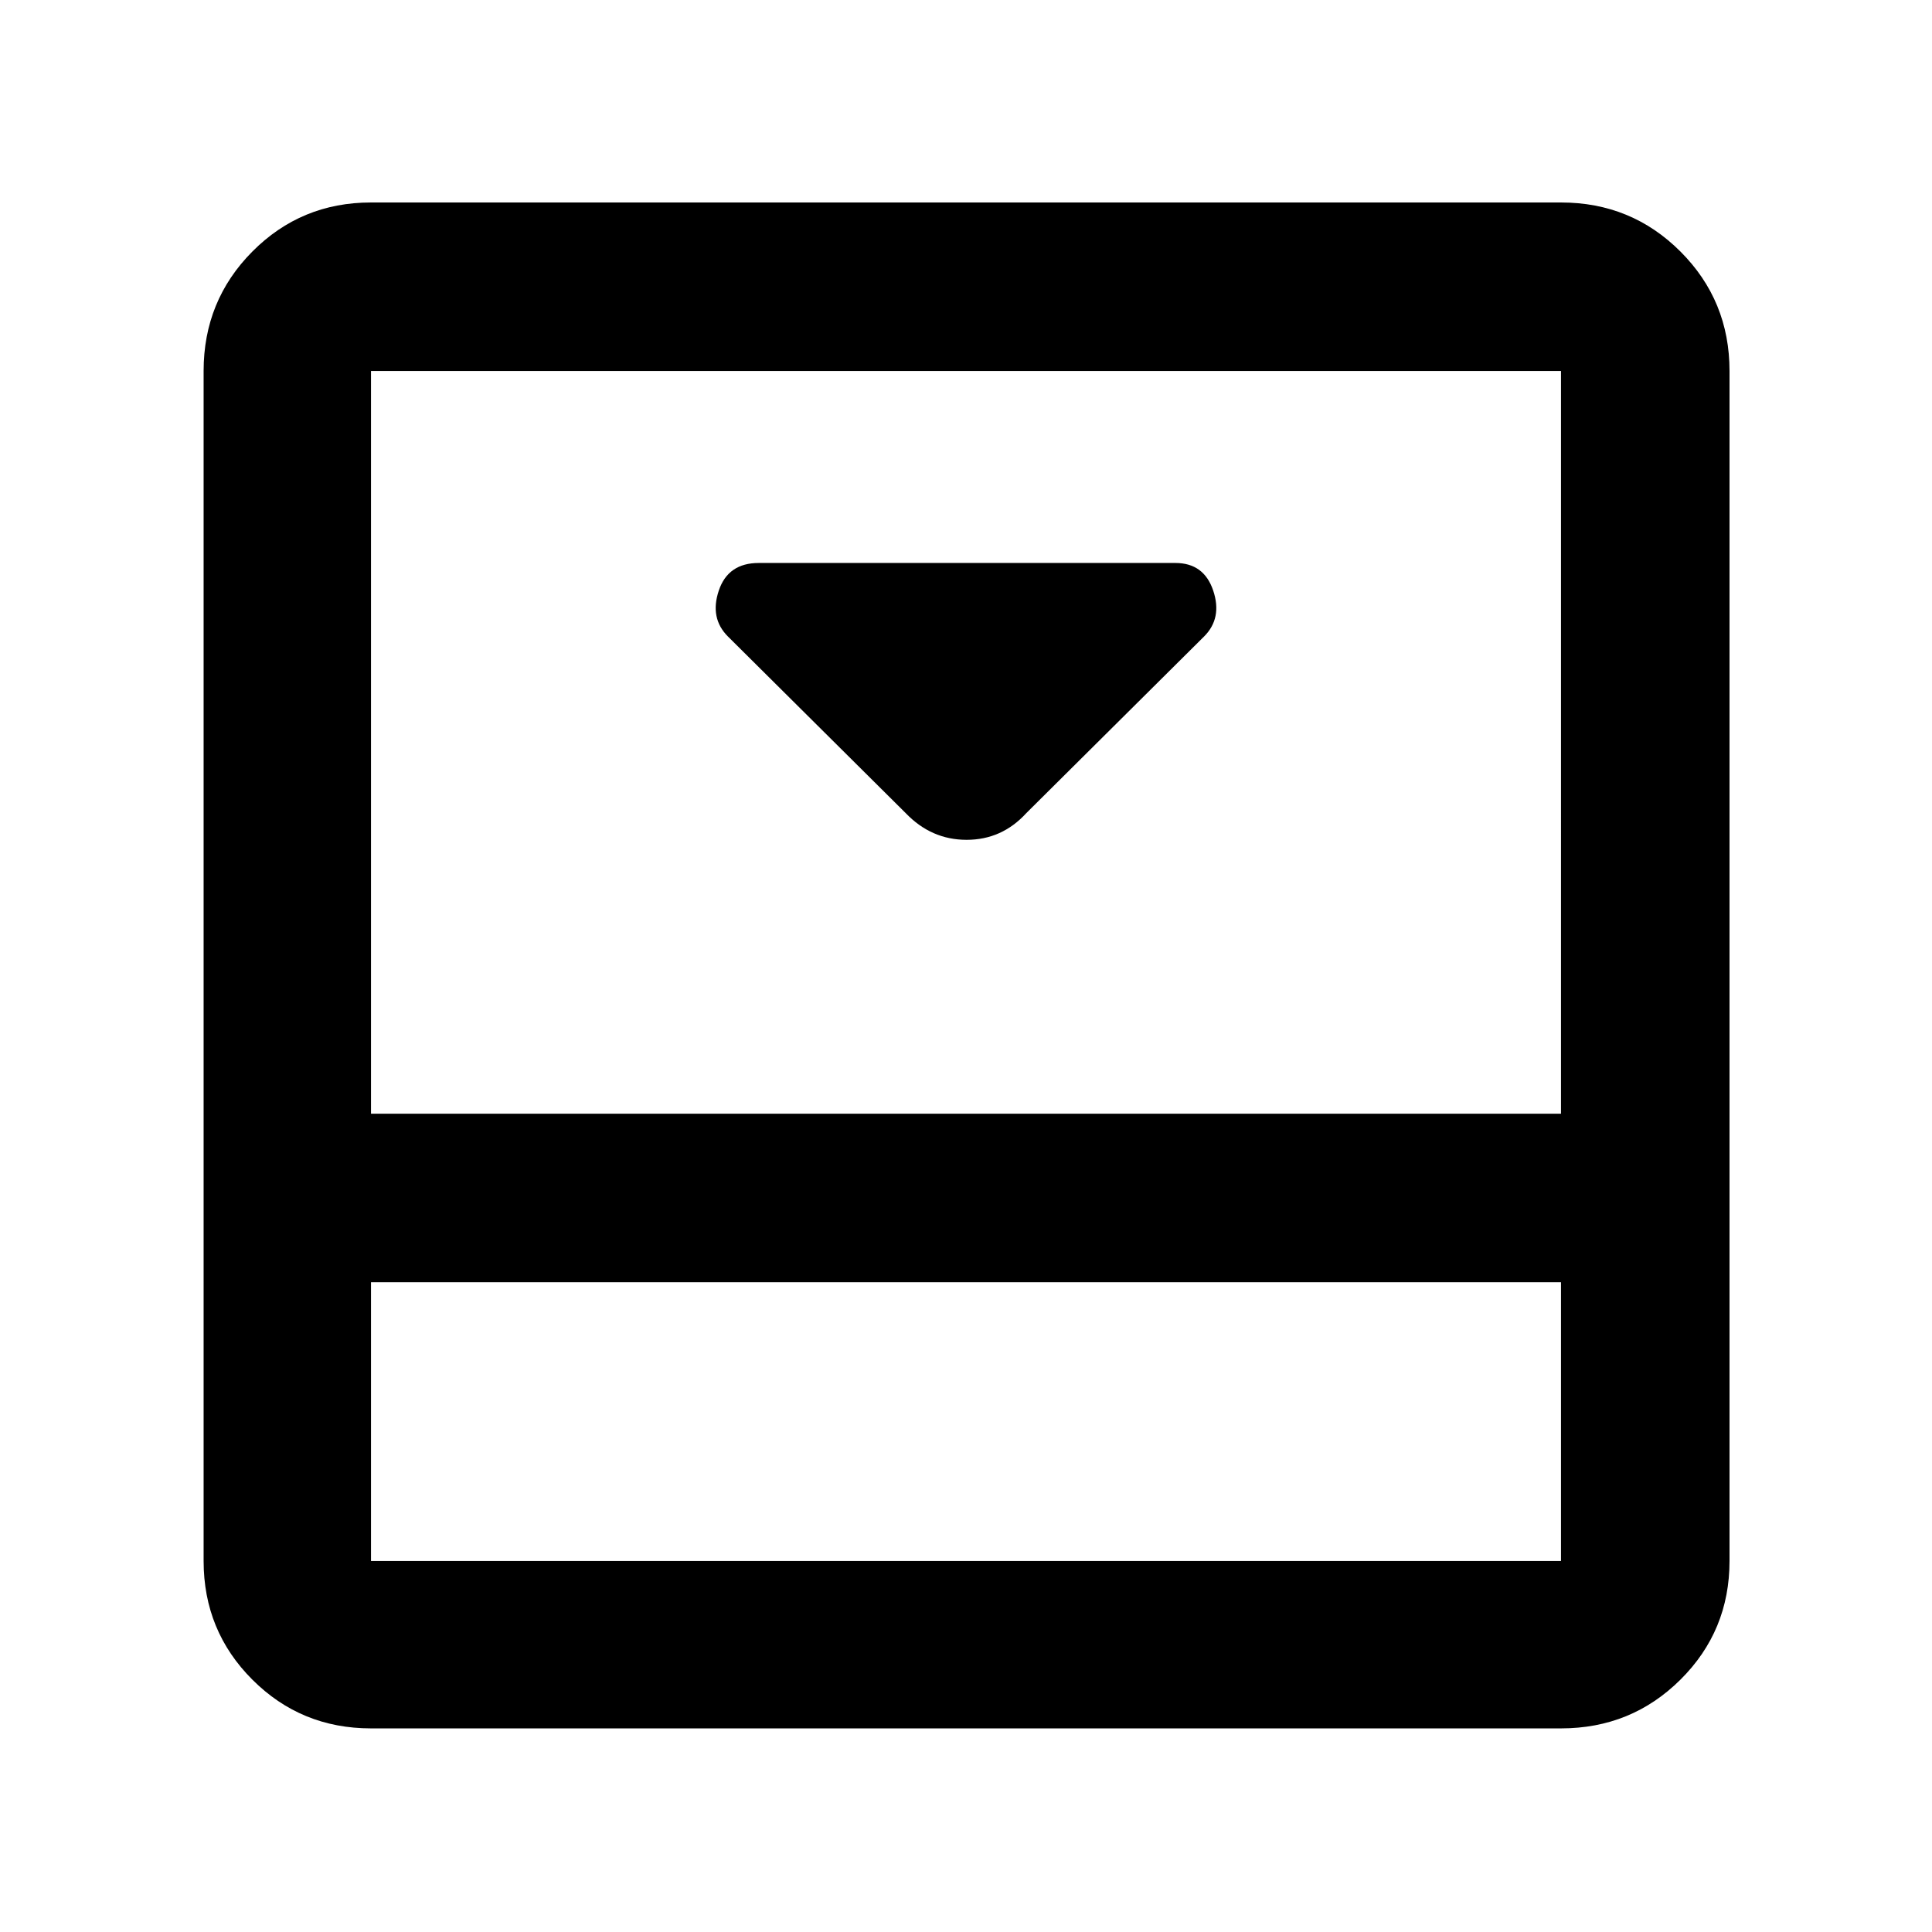 <svg xmlns="http://www.w3.org/2000/svg" height="48" viewBox="0 96 960 960" width="48"><path d="m509.957 500.043 88.347-87.782q9.131-9.131 4.524-22.826-4.607-13.696-18.785-13.696H377.016q-15.237 0-19.844 13.696-4.607 13.695 4.524 22.826l88.347 87.782q12.724 13.261 30.253 13.261 17.53 0 29.661-13.261Zm265.695-303.434q34.968 0 59.354 24.385 24.385 24.386 24.385 59.354v591.304q0 34.735-24.385 58.955-24.386 24.219-59.354 24.219H184.348q-34.735 0-58.955-24.219-24.219-24.22-24.219-58.955V280.348q0-34.968 24.219-59.354 24.22-24.385 58.955-24.385h591.304ZM184.348 733.13v138.522h591.304V733.13H184.348Zm591.304-83.739V280.348H184.348v369.043h591.304ZM184.348 733.13v138.522V733.13Z"/></svg>